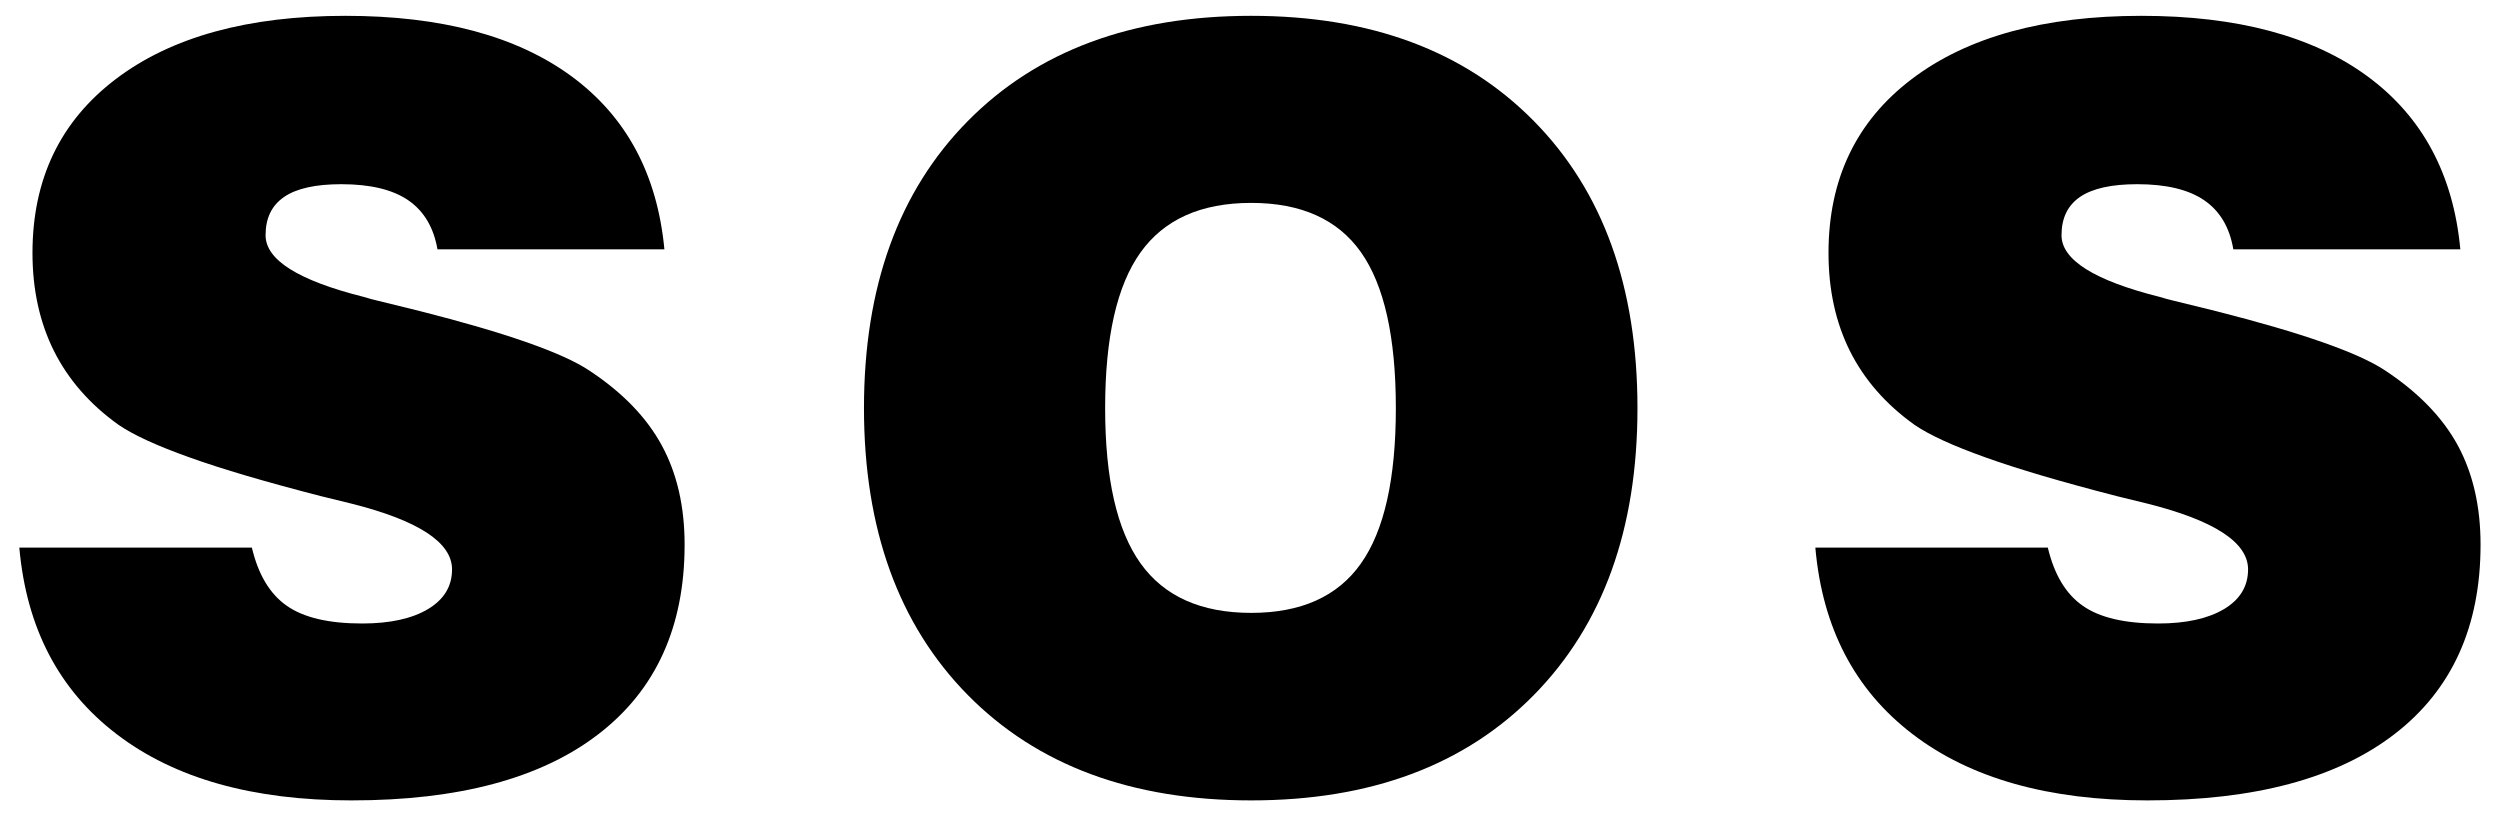 <svg xmlns="http://www.w3.org/2000/svg" xmlns:xlink="http://www.w3.org/1999/xlink" width="841" zoomAndPan="magnify" viewBox="0 0 630.75 206.25" height="275" preserveAspectRatio="xMidYMid meet" version="1.0"><defs><clipPath id="3ad14a9597"><path d="M 4 3 L 172.859 3 L 172.859 202 L 4 202 Z M 4 3 " clip-rule="nonzero"/></clipPath><clipPath id="7c8ce55a67"><path d="M -126.789 32.82 L -126.789 177.719 C -126.789 377.629 35.27 539.688 235.18 539.688 L 380.078 539.688 C 579.988 539.688 742.047 377.629 742.047 177.719 L 742.047 32.82 C 742.047 -167.09 579.988 -329.148 380.078 -329.148 L 235.18 -329.148 C 35.27 -329.148 -126.789 -167.09 -126.789 32.82 Z M -126.789 32.82 " clip-rule="nonzero"/></clipPath><clipPath id="e674b82d6e"><path d="M 217 3 L 414 3 L 414 202 L 217 202 Z M 217 3 " clip-rule="nonzero"/></clipPath><clipPath id="b1a905200d"><path d="M -126.789 32.82 L -126.789 177.719 C -126.789 377.629 35.27 539.688 235.18 539.688 L 380.078 539.688 C 579.988 539.688 742.047 377.629 742.047 177.719 L 742.047 32.82 C 742.047 -167.09 579.988 -329.148 380.078 -329.148 L 235.18 -329.148 C 35.27 -329.148 -126.789 -167.09 -126.789 32.82 Z M -126.789 32.82 " clip-rule="nonzero"/></clipPath><clipPath id="f49acb8d3d"><path d="M 458.012 3 L 626 3 L 626 202 L 458.012 202 Z M 458.012 3 " clip-rule="nonzero"/></clipPath><clipPath id="148042c4ef"><path d="M -126.789 32.82 L -126.789 177.719 C -126.789 377.629 35.27 539.688 235.18 539.688 L 380.078 539.688 C 579.988 539.688 742.047 377.629 742.047 177.719 L 742.047 32.82 C 742.047 -167.09 579.988 -329.148 380.078 -329.148 L 235.18 -329.148 C 35.27 -329.148 -126.789 -167.09 -126.789 32.82 Z M -126.789 32.82 " clip-rule="nonzero"/></clipPath></defs><g clip-path="url(#3ad14a9597)"><g clip-path="url(#7c8ce55a67)"><path fill="#000000" d="M 4.875 138.168 L 63.551 138.168 C 65.156 144.98 68.102 149.871 72.348 152.836 C 76.613 155.82 82.938 157.309 91.359 157.309 C 98.402 157.309 103.969 156.082 107.992 153.668 C 112.031 151.25 114.051 147.906 114.051 143.66 C 114.051 136.863 105.594 131.332 88.68 127.066 C 85.281 126.234 82.695 125.594 80.898 125.16 C 67.043 121.59 56 118.344 47.805 115.398 C 39.594 112.473 33.625 109.734 29.891 107.168 C 22.656 101.996 17.238 95.781 13.613 88.551 C 10.008 81.32 8.195 73.09 8.195 63.82 C 8.195 45.188 15.219 30.555 29.246 19.926 C 43.273 9.297 62.586 3.992 87.148 3.992 C 111.297 3.992 130.309 9.07 144.164 19.227 C 158.02 29.402 165.836 43.961 167.629 62.914 L 110.371 62.914 C 109.426 57.402 106.973 53.266 103.027 50.547 C 99.082 47.832 93.438 46.473 86.129 46.473 C 79.652 46.473 74.859 47.527 71.727 49.66 C 68.57 51.793 67.004 55.004 67.004 59.348 C 67.004 65.559 75.238 70.75 91.738 74.902 C 93.191 75.336 94.285 75.641 95.059 75.809 C 97.438 76.395 101.043 77.301 105.895 78.473 C 127.758 84.02 142.031 89.023 148.75 93.535 C 157.098 99.051 163.176 105.355 166.988 112.414 C 170.82 119.477 172.727 127.801 172.727 137.41 C 172.727 158.141 165.477 174.094 150.98 185.23 C 136.48 196.391 115.715 201.941 88.68 201.941 C 63.758 201.941 44.012 196.391 29.438 185.23 C 14.844 174.094 6.668 158.406 4.875 138.168 " fill-opacity="1" fill-rule="nonzero"/></g></g><g clip-path="url(#e674b82d6e)"><g clip-path="url(#b1a905200d)"><path fill="#000000" d="M 278.828 102.977 C 278.828 120.742 281.793 133.785 287.758 142.133 C 293.707 150.457 303.012 154.629 315.68 154.629 C 328.273 154.629 337.504 150.477 343.355 142.188 C 349.23 133.898 352.172 120.836 352.172 102.977 C 352.172 85.039 349.23 71.918 343.355 63.613 C 337.504 55.344 328.273 51.191 315.68 51.191 C 303.012 51.191 293.707 55.363 287.758 63.688 C 281.793 72.016 278.828 85.117 278.828 102.977 Z M 217.98 102.977 C 217.98 72.355 226.723 48.207 244.184 30.535 C 261.668 12.828 285.512 3.992 315.68 3.992 C 345.793 3.992 369.543 12.828 386.988 30.535 C 404.414 48.207 413.133 72.355 413.133 102.977 C 413.133 133.504 404.414 157.633 386.988 175.359 C 369.543 193.086 345.793 201.941 315.68 201.941 C 285.512 201.941 261.668 193.086 244.184 175.359 C 226.723 157.633 217.98 133.504 217.98 102.977 " fill-opacity="1" fill-rule="nonzero"/></g></g><g clip-path="url(#f49acb8d3d)"><g clip-path="url(#148042c4ef)"><path fill="#000000" d="M 458.012 138.168 L 516.668 138.168 C 518.289 144.98 521.219 149.871 525.484 152.836 C 529.73 155.82 536.055 157.309 544.477 157.309 C 551.535 157.309 557.086 156.082 561.129 153.668 C 565.168 151.25 567.188 147.906 567.188 143.66 C 567.188 136.863 558.73 131.332 541.797 127.066 C 538.398 126.234 535.812 125.594 534.016 125.16 C 520.16 121.59 509.133 118.344 500.922 115.398 C 492.711 112.473 486.742 109.734 483.008 107.168 C 475.773 101.996 470.355 95.781 466.73 88.551 C 463.125 81.32 461.332 73.09 461.332 63.82 C 461.332 45.188 468.336 30.555 482.363 19.926 C 496.391 9.297 515.703 3.992 540.266 3.992 C 564.414 3.992 583.422 9.07 597.281 19.227 C 611.137 29.402 618.973 43.961 620.746 62.914 L 563.469 62.914 C 562.543 57.402 560.109 53.266 556.145 50.547 C 552.199 47.832 546.57 46.473 539.246 46.473 C 532.789 46.473 527.977 47.527 524.824 49.66 C 521.688 51.793 520.121 55.004 520.121 59.348 C 520.121 65.559 528.352 70.75 544.855 74.902 C 546.309 75.336 547.422 75.641 548.176 75.809 C 550.555 76.395 554.18 77.301 559.012 78.473 C 580.875 84.02 595.148 89.023 601.867 93.535 C 610.195 99.051 616.293 105.355 620.125 112.414 C 623.938 119.477 625.844 127.801 625.844 137.41 C 625.844 158.141 618.594 174.094 604.117 185.23 C 589.617 196.391 568.832 201.941 541.797 201.941 C 516.895 201.941 497.129 196.391 482.555 185.23 C 467.977 174.094 459.785 158.406 458.012 138.168 " fill-opacity="1" fill-rule="nonzero"/></g></g></svg>